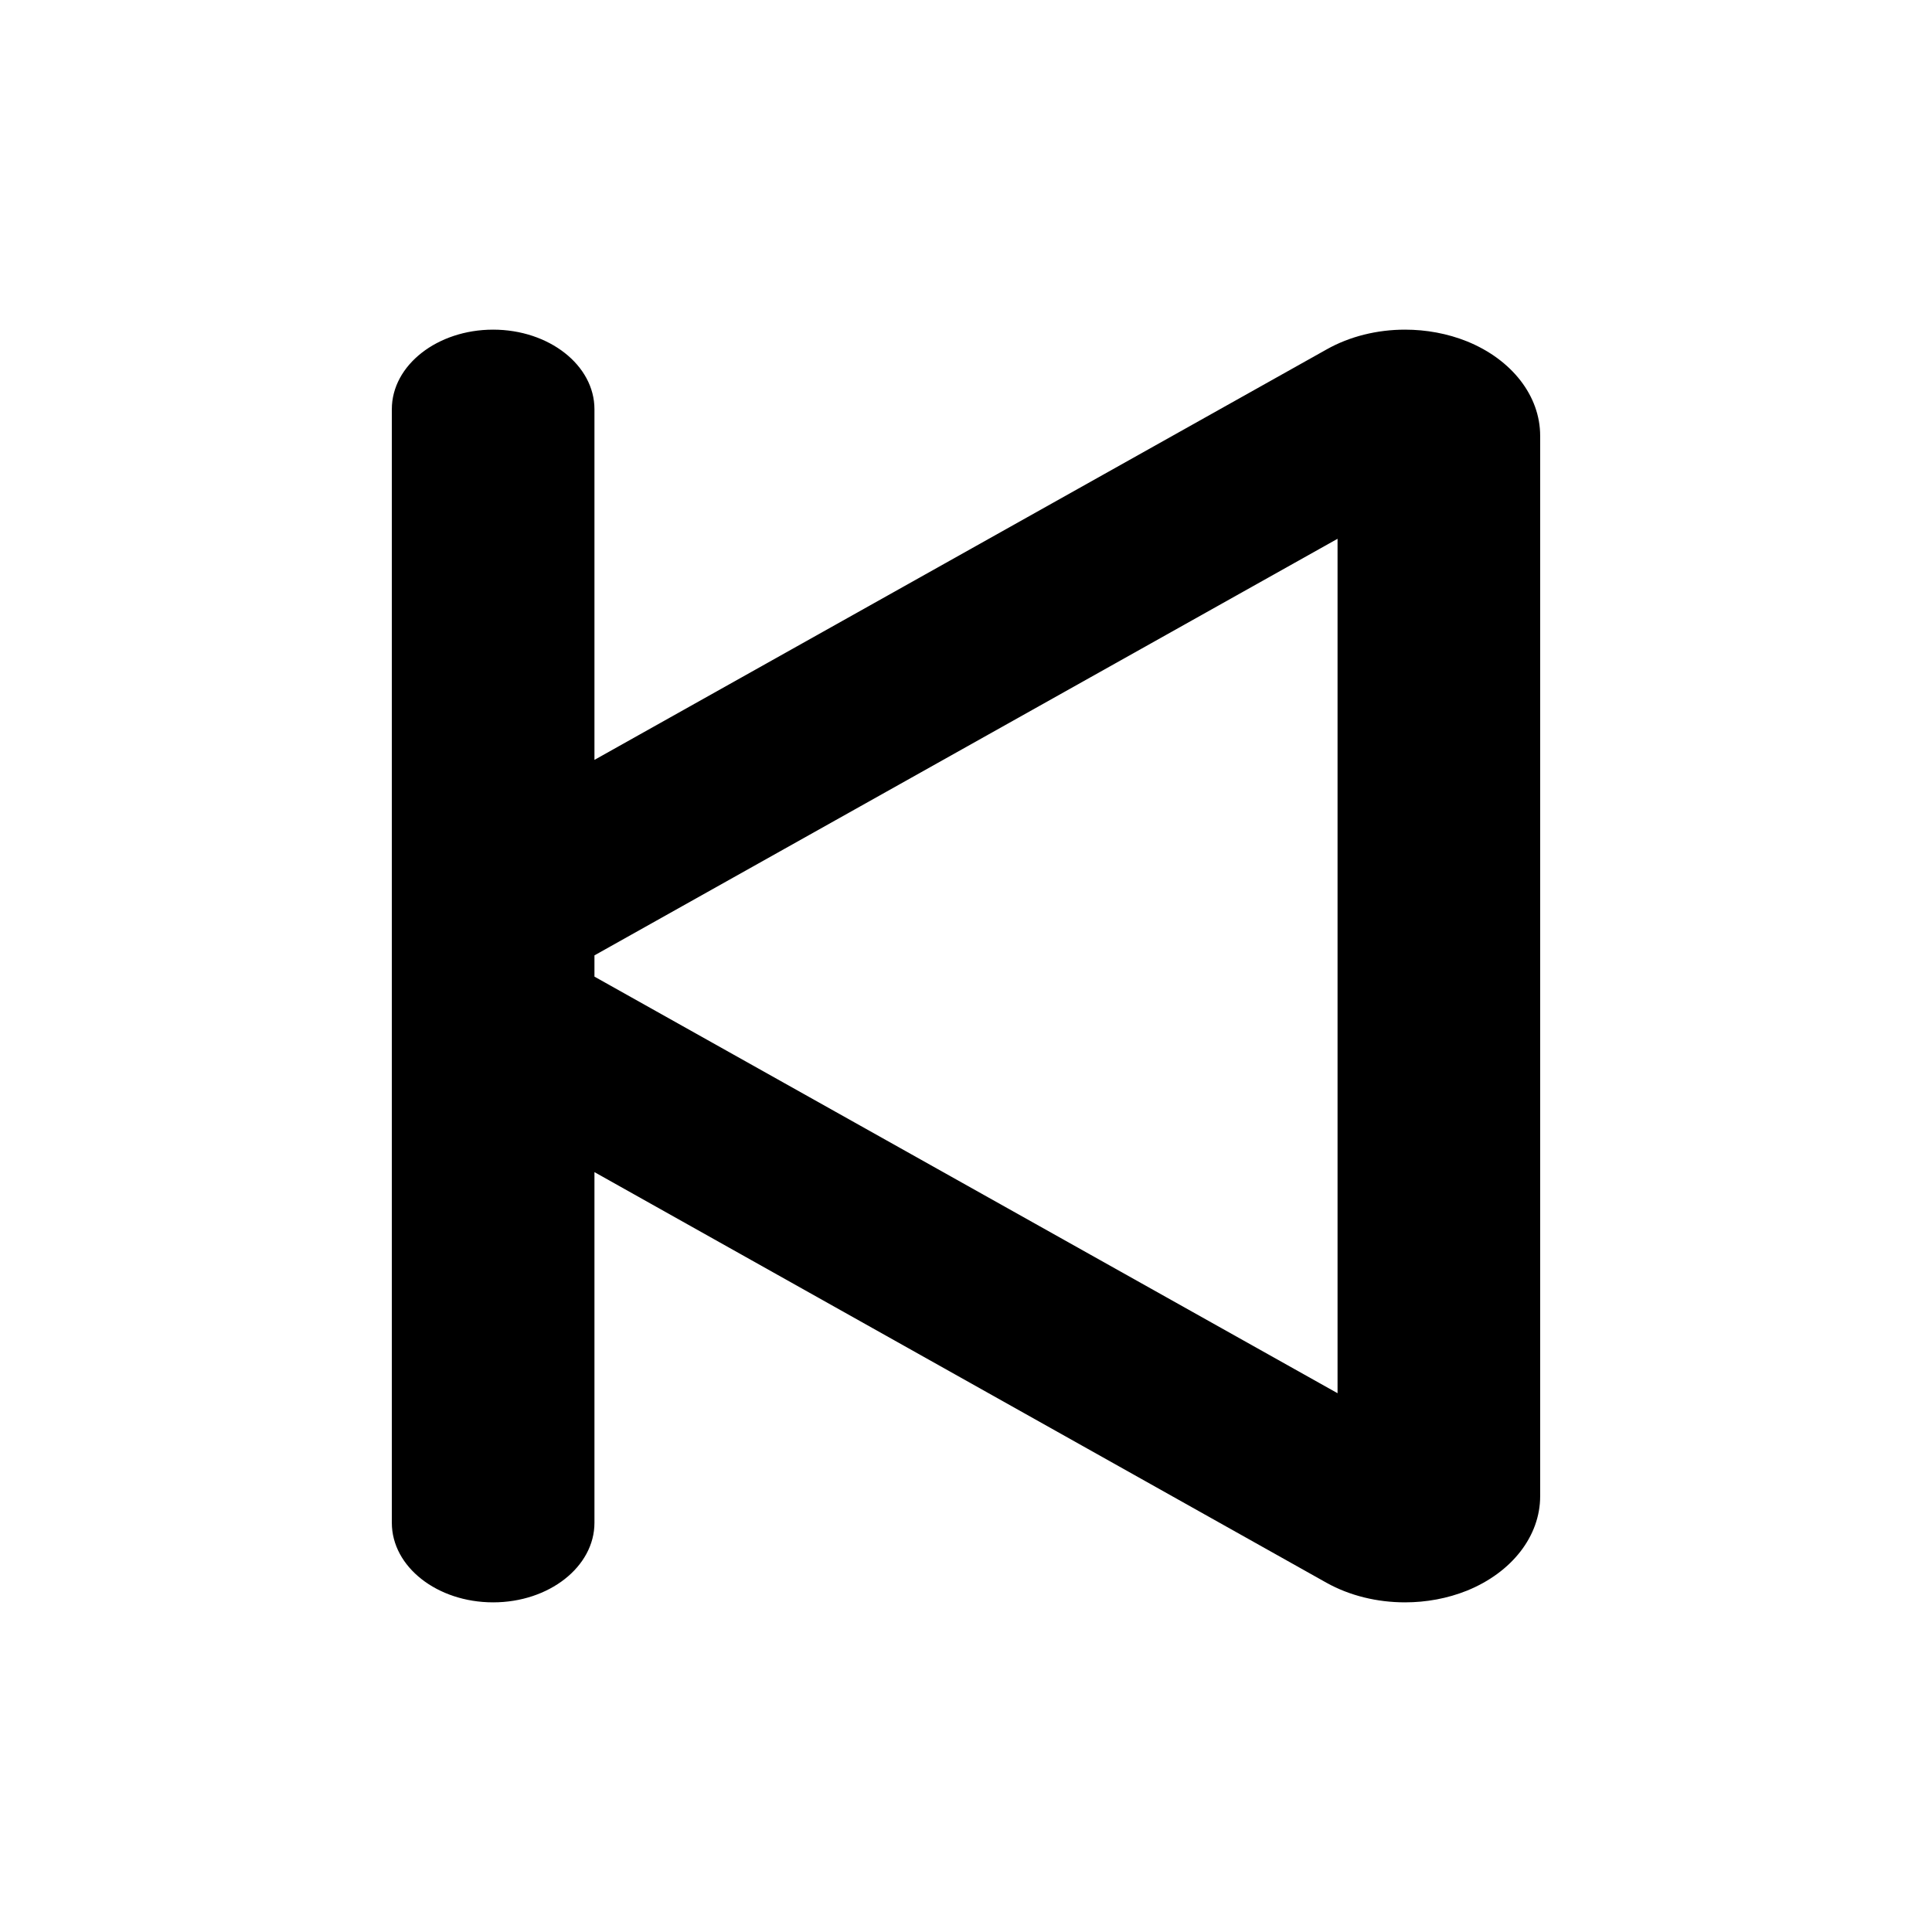 <svg viewBox="0 0 16 16" xmlns="http://www.w3.org/2000/svg"><path d="M3.245 3.389V12.611C3.245 12.976 3.621 13.27 4.084 13.27C4.547 13.27 4.923 12.975 4.923 12.611V9.707L10.986 13.108C11.178 13.215 11.405 13.27 11.636 13.27C11.811 13.27 11.987 13.238 12.149 13.173C12.521 13.022 12.755 12.721 12.755 12.391V3.609C12.755 3.279 12.521 2.978 12.149 2.827C11.987 2.762 11.811 2.73 11.636 2.73C11.407 2.73 11.179 2.785 10.986 2.894L4.923 6.293V3.389C4.923 3.025 4.547 2.73 4.084 2.73C3.621 2.73 3.245 3.025 3.245 3.389ZM4.923 7.912L11.077 4.462V11.538L4.923 8.088V7.912Z"/></svg>